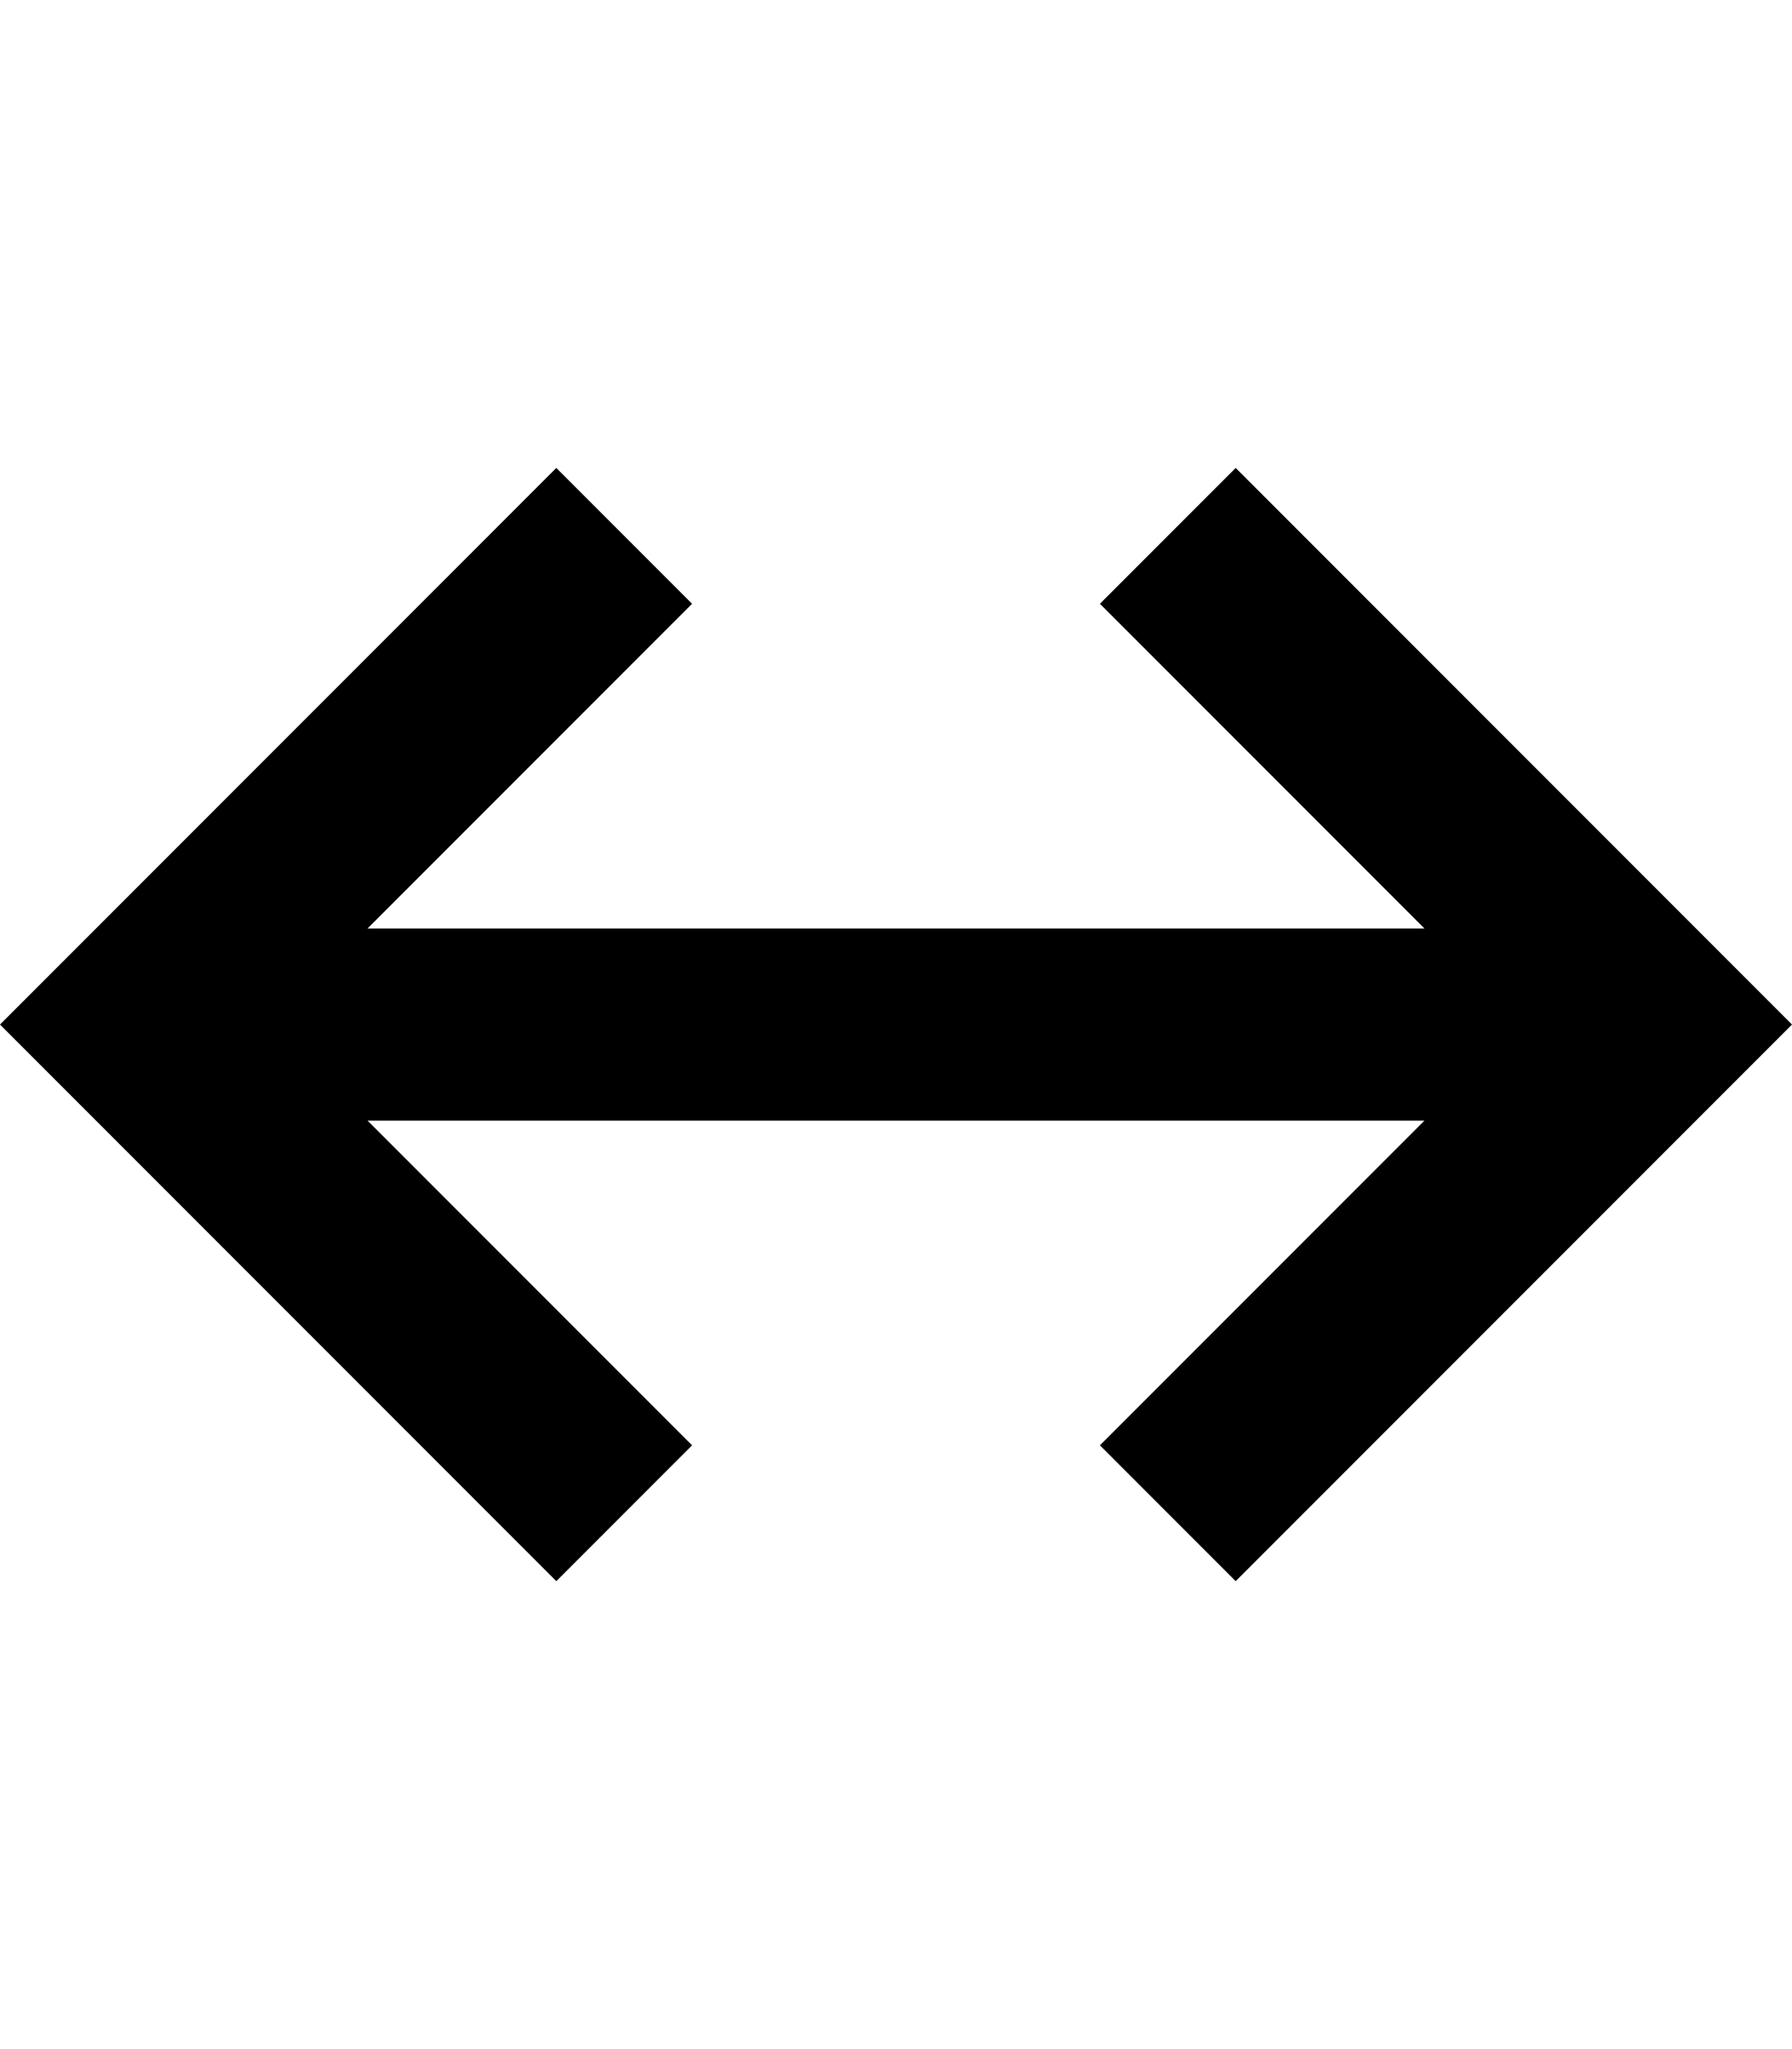 <?xml version="1.0" encoding="utf-8"?>
<!-- Generator: Adobe Illustrator 22.1.0, SVG Export Plug-In . SVG Version: 6.00 Build 0)  -->
<svg version="1.2" baseProfile="tiny" id="レイヤー_1"
	 xmlns="http://www.w3.org/2000/svg" xmlns:xlink="http://www.w3.org/1999/xlink" x="0px" y="0px" viewBox="0 0 448 512"
	 xml:space="preserve">
<polygon points="173.02,361.14 91.88,280 356.12,280 274.98,361.14 308.92,395.08 448,256 308.92,116.92 274.98,150.86 356.12,232 
	91.88,232 173.02,150.86 139.08,116.92 0,256 139.08,395.08 "/>
</svg>
